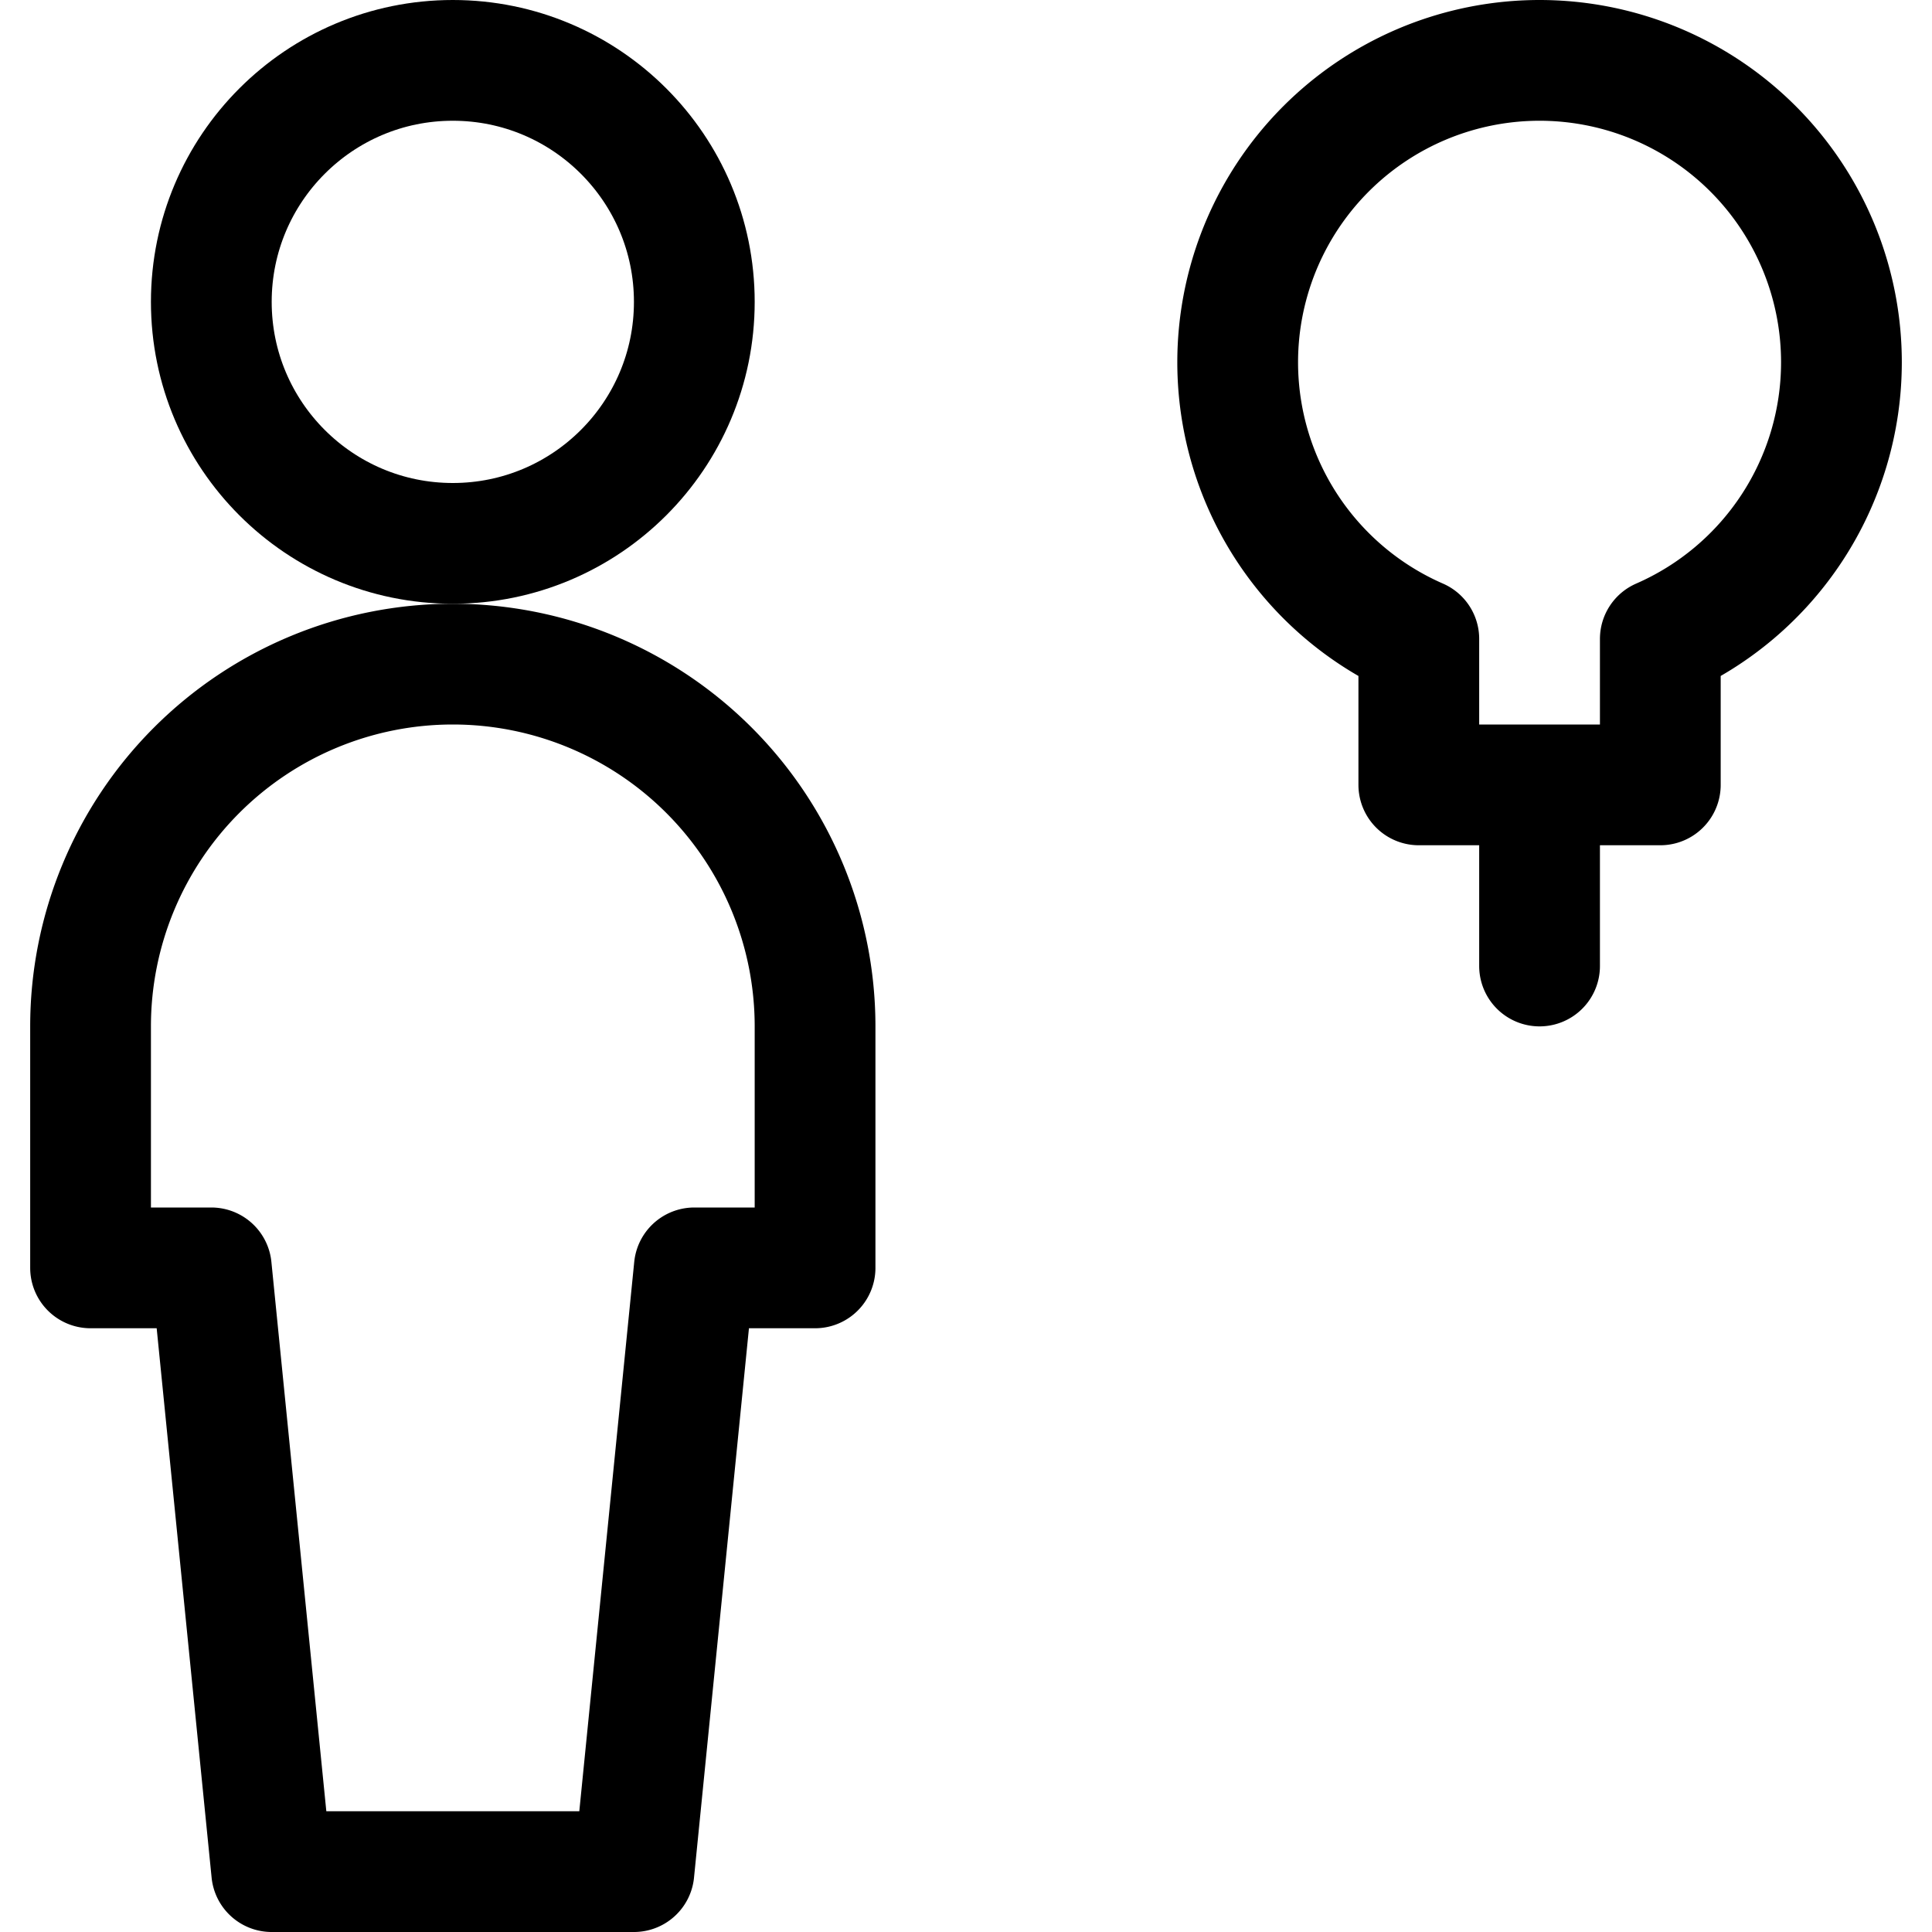 <svg xmlns="http://www.w3.org/2000/svg" id="Regular" width="24" height="24" viewBox="0 0 24 24"><defs><style>.cls-1{fill:none;stroke:#000;stroke-linecap:round;stroke-linejoin:round;stroke-width:1.5px}</style></defs><circle cx="5.625" cy="3.75" r="3" class="cls-1"/><path d="m7.875 23.25.75-7.5h1.5v-3a4.5 4.5 0 0 0-9 0v3h1.5l.75 7.5zm11.25-13.5V12m3.75-7.5a3.75 3.75 0 1 0-5.25 3.437V9.75h3V7.937a3.751 3.751 0 0 0 2.25-3.437" class="cls-1"/></svg>